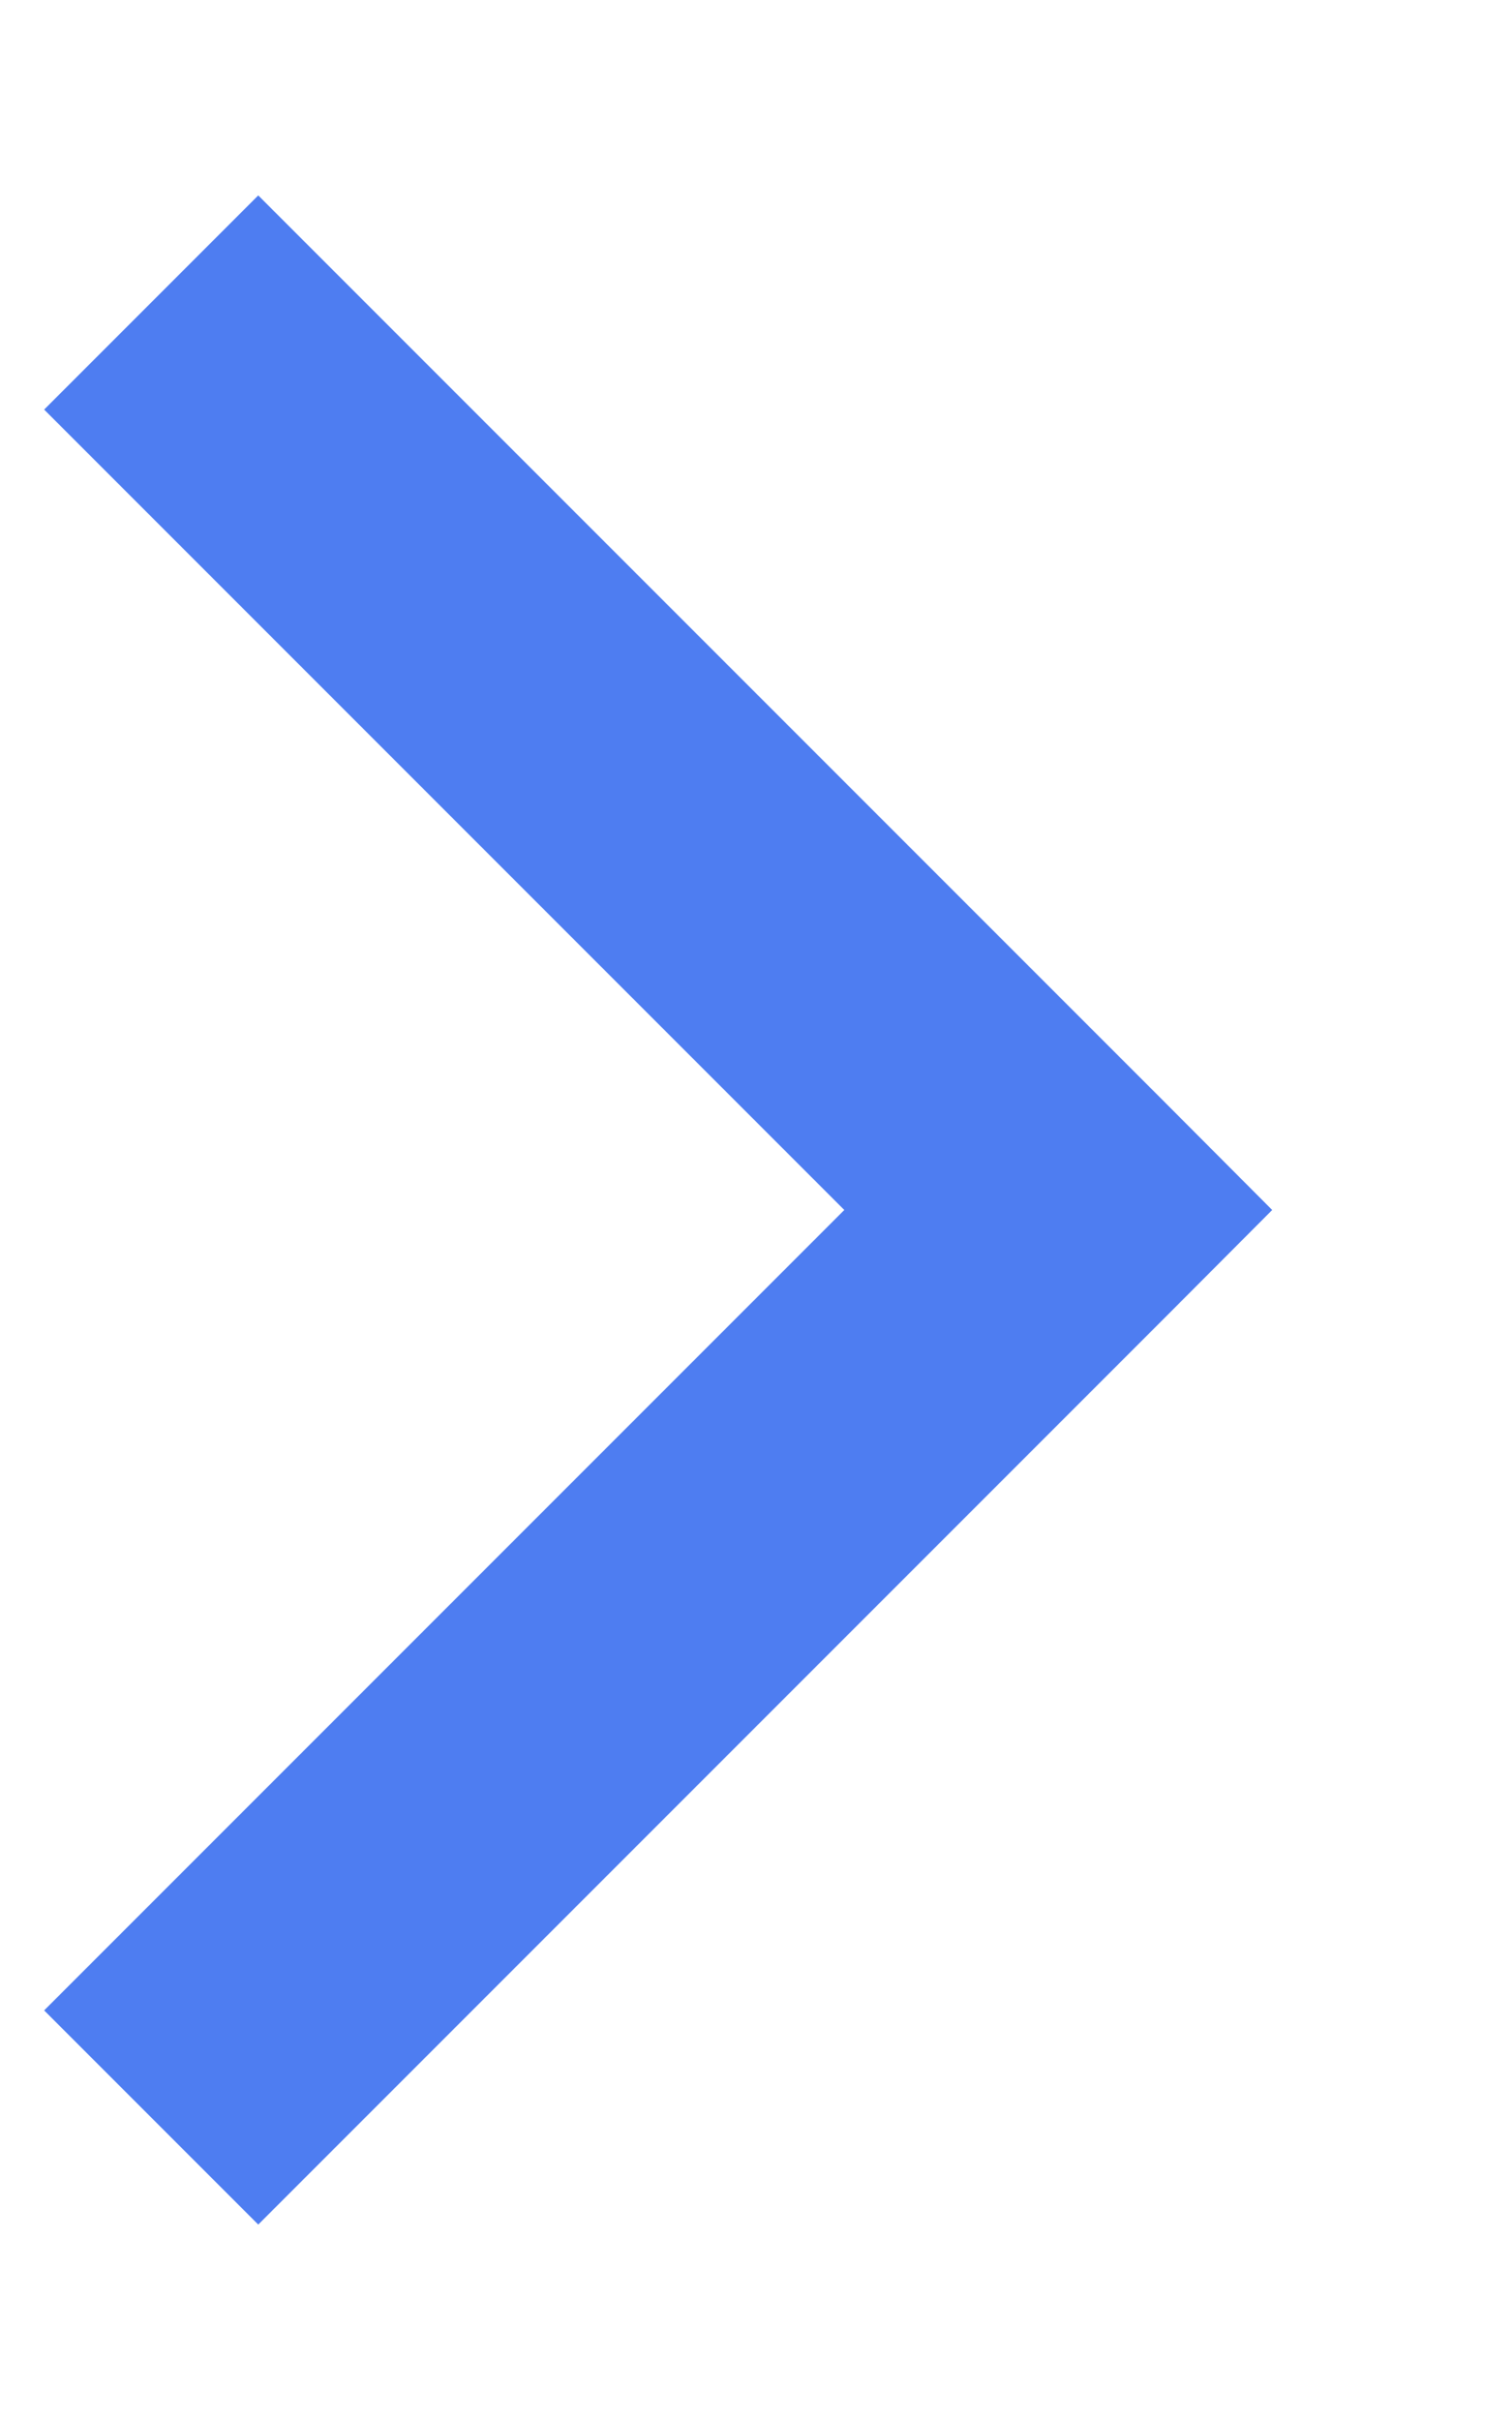 <svg width="5" height="8" viewBox="0 0 5 8" fill="none" xmlns="http://www.w3.org/2000/svg">
<path d="M3.5 4L3.854 4.354L4.207 4L3.854 3.646L3.5 4ZM0.854 7.354L3.854 4.354L3.146 3.646L0.146 6.646L0.854 7.354ZM3.854 3.646L0.854 0.646L0.146 1.354L3.146 4.354L3.854 3.646Z" fill="#4E7DF1"/>
</svg>
